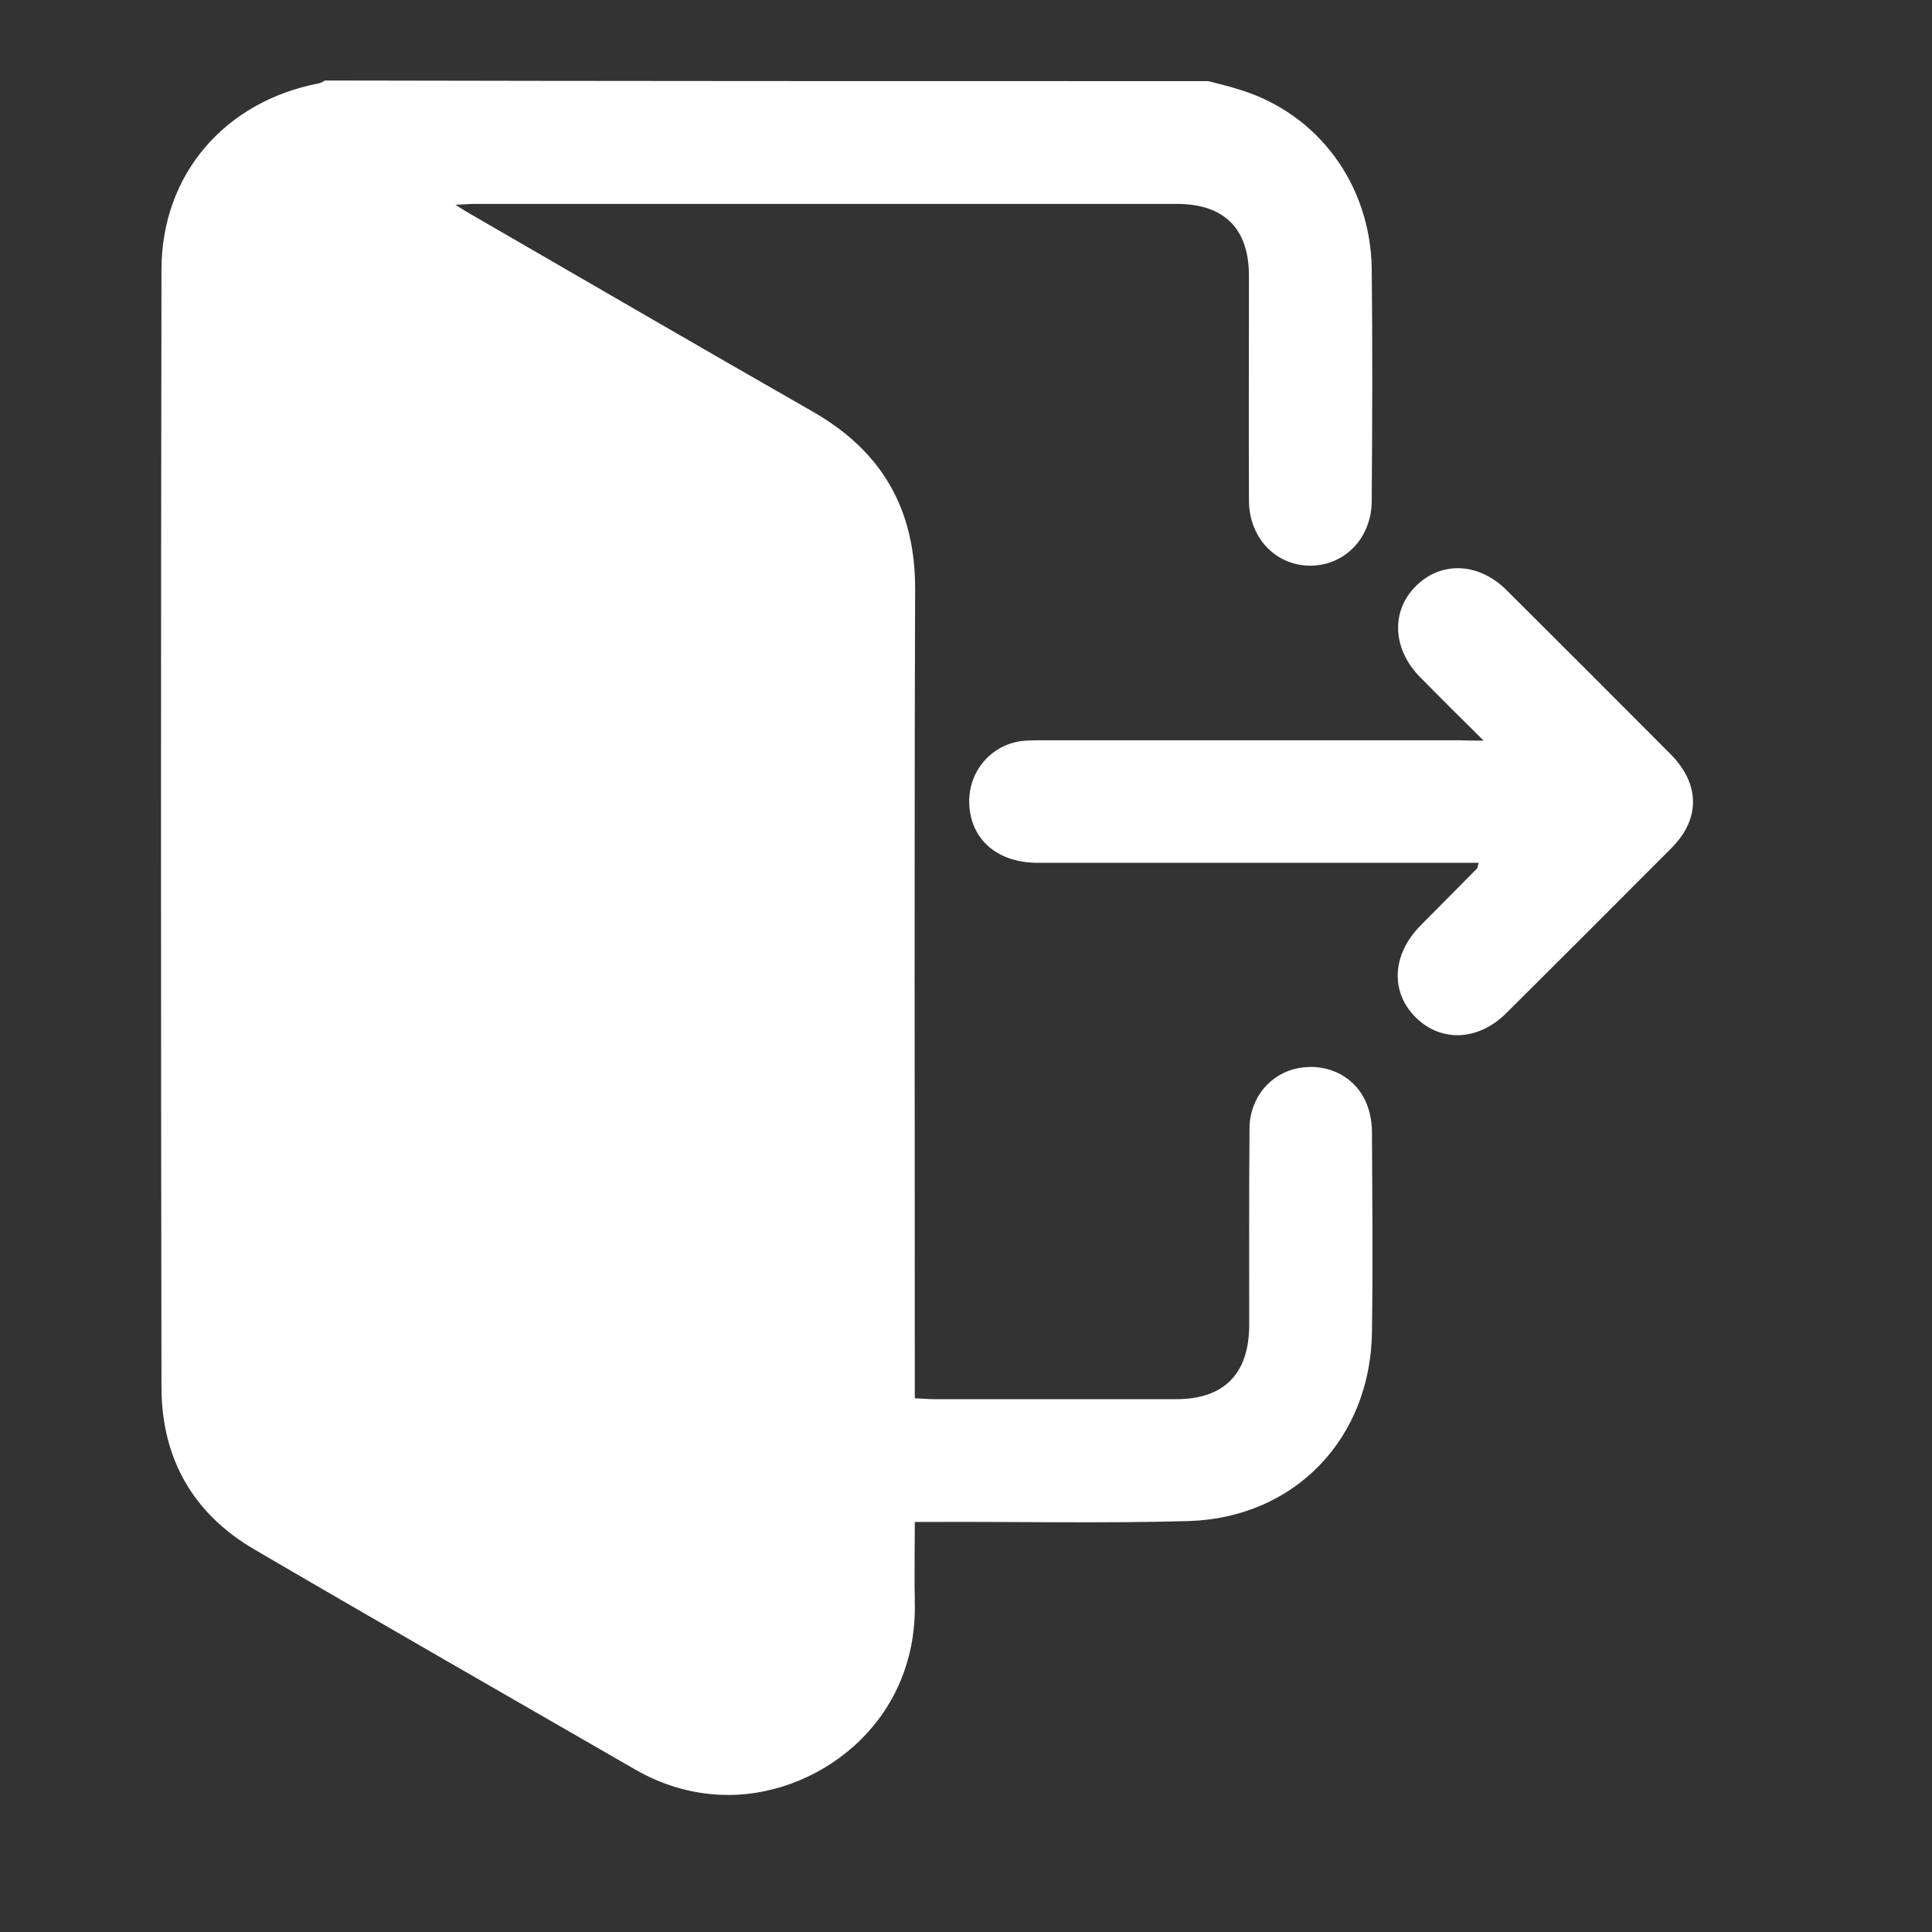 <svg width="24" height="24" viewBox="0 0 24 24" fill="none" xmlns="http://www.w3.org/2000/svg">
<rect x="0" y="0" width="24" height="24" fill="#333333" stroke="none"/>
<g id="Group 427319069">
<g id="Group">
<path id="Vector" d="M15.009 1.008C15.14 1.042 15.275 1.073 15.406 1.116C16.372 1.413 17.024 2.289 17.04 3.336C17.051 4.297 17.047 5.262 17.04 6.227C17.036 6.683 16.708 7.023 16.283 7.027C15.851 7.03 15.515 6.683 15.515 6.216C15.511 5.285 15.515 4.359 15.515 3.428C15.515 2.838 15.206 2.533 14.619 2.533C11.708 2.533 8.797 2.533 5.886 2.533C5.828 2.533 5.766 2.54 5.658 2.544C5.755 2.606 5.812 2.641 5.867 2.672C7.276 3.486 8.681 4.305 10.094 5.112C10.959 5.606 11.372 6.328 11.368 7.324C11.357 10.575 11.364 13.825 11.364 17.076C11.364 17.165 11.364 17.254 11.364 17.37C11.449 17.373 11.523 17.381 11.596 17.381C12.6 17.381 13.607 17.381 14.611 17.381C15.206 17.381 15.515 17.065 15.518 16.466C15.518 15.648 15.515 14.829 15.522 14.015C15.526 13.632 15.785 13.327 16.144 13.266C16.507 13.204 16.854 13.385 16.982 13.725C17.024 13.833 17.043 13.953 17.043 14.069C17.047 14.895 17.055 15.717 17.043 16.543C17.028 17.864 16.09 18.852 14.77 18.895C13.723 18.925 12.677 18.902 11.631 18.906C11.55 18.906 11.469 18.906 11.364 18.906C11.364 19.258 11.357 19.582 11.364 19.906C11.399 21.443 10.098 22.346 8.959 22.296C8.577 22.28 8.222 22.172 7.893 21.983C6.314 21.072 4.735 20.169 3.164 19.25C2.4 18.806 2.01 18.122 2.006 17.242C1.998 12.613 1.998 7.984 2.006 3.351C2.006 2.166 2.793 1.259 3.963 1.035C3.99 1.031 4.013 1.012 4.037 1C7.689 1.008 11.349 1.008 15.009 1.008Z" fill="white"/>
<path id="Vector_2" d="M18.43 9.2C18.136 8.911 17.889 8.664 17.642 8.413C17.299 8.065 17.275 7.598 17.584 7.285C17.897 6.969 18.364 6.984 18.712 7.328C19.395 8.007 20.074 8.687 20.754 9.37C21.121 9.741 21.125 10.177 20.758 10.54C20.078 11.223 19.399 11.903 18.715 12.582C18.368 12.93 17.905 12.953 17.588 12.64C17.268 12.324 17.291 11.857 17.646 11.498C17.881 11.262 18.113 11.027 18.349 10.787C18.356 10.779 18.356 10.764 18.368 10.718C18.283 10.718 18.202 10.718 18.125 10.718C16.38 10.718 14.631 10.718 12.886 10.718C12.364 10.718 12.029 10.397 12.04 9.93C12.052 9.536 12.357 9.22 12.751 9.2C12.828 9.196 12.901 9.196 12.978 9.196C14.696 9.196 16.414 9.196 18.133 9.196C18.214 9.2 18.291 9.2 18.43 9.2Z" fill="white"/>
</g>
</g>
</svg>
